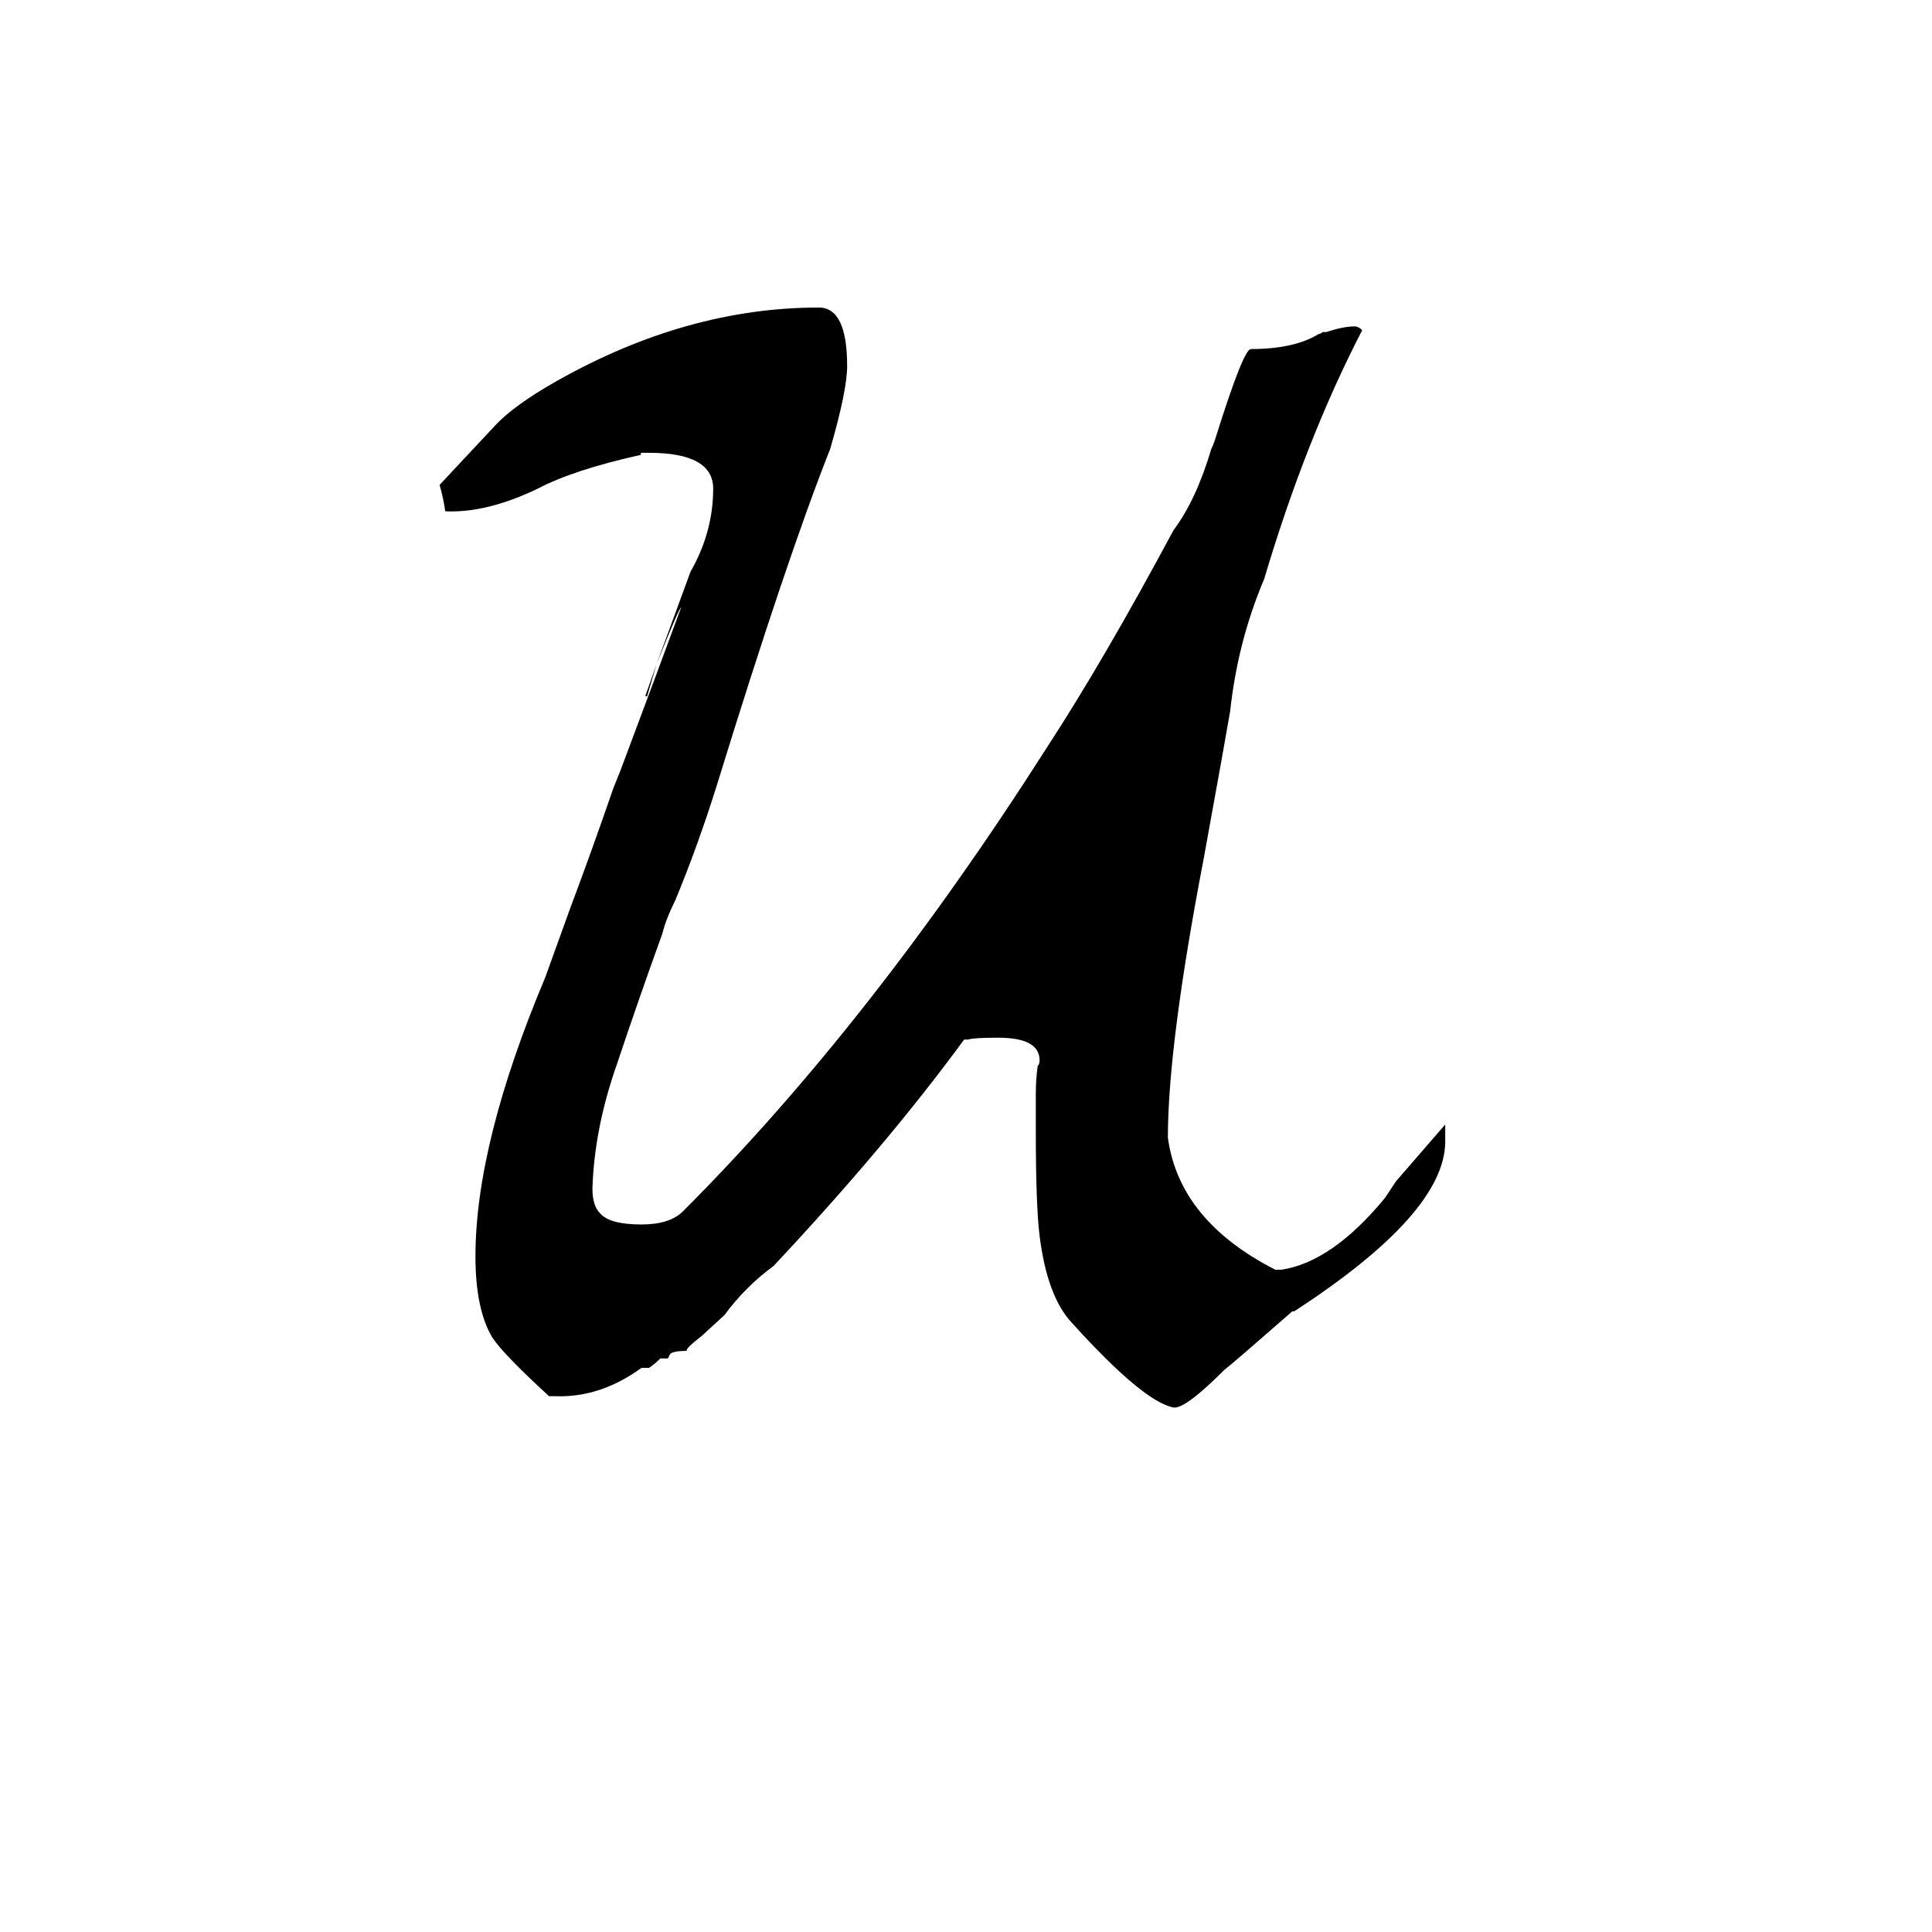 <svg xmlns="http://www.w3.org/2000/svg" viewBox="0 -800 1024 1024">
	<path fill="#000000" d="M233 -543L262 -574Q272 -585 295 -598Q364 -637 434 -637Q449 -637 449 -606Q449 -593 440 -562Q417 -504 380 -384Q370 -352 358 -323Q353 -313 351 -305Q338 -269 327 -236Q315 -202 314 -170Q314 -161 318 -157Q323 -151 340 -151Q355 -151 362 -158Q462 -258 555 -404Q585 -450 622 -519Q634 -535 642 -562Q643 -564 644 -567Q659 -615 663 -615Q686 -615 699 -623Q700 -623 701 -624H703Q712 -627 718 -627Q720 -627 722 -625Q692 -567 670 -493Q656 -460 652 -423Q650 -411 638 -345Q619 -246 619 -197Q625 -153 676 -127H679Q706 -131 734 -165L740 -174L766 -204V-195Q766 -157 686 -105H685Q653 -77 649 -74Q628 -53 622 -54Q606 -57 568 -99Q555 -113 551 -145Q549 -161 549 -201V-220Q549 -228 550 -235Q551 -236 551 -238Q551 -250 529 -250Q516 -250 513 -249H511Q470 -193 410 -129Q395 -118 384 -103L372 -92Q363 -85 364 -84Q356 -84 355 -82L354 -80H350Q347 -77 344 -75H340Q318 -59 294 -60H291Q267 -82 261 -91Q252 -106 252 -134Q252 -194 289 -282L302 -318Q314 -350 325 -382L329 -392Q350 -448 361 -478Q360 -478 348 -448L366 -497Q378 -518 378 -541Q378 -560 344 -560H340Q339 -559 340 -559Q304 -551 285 -541Q258 -528 236 -529Q235 -536 233 -543ZM348 -448L343 -431H342Z"/>
</svg>